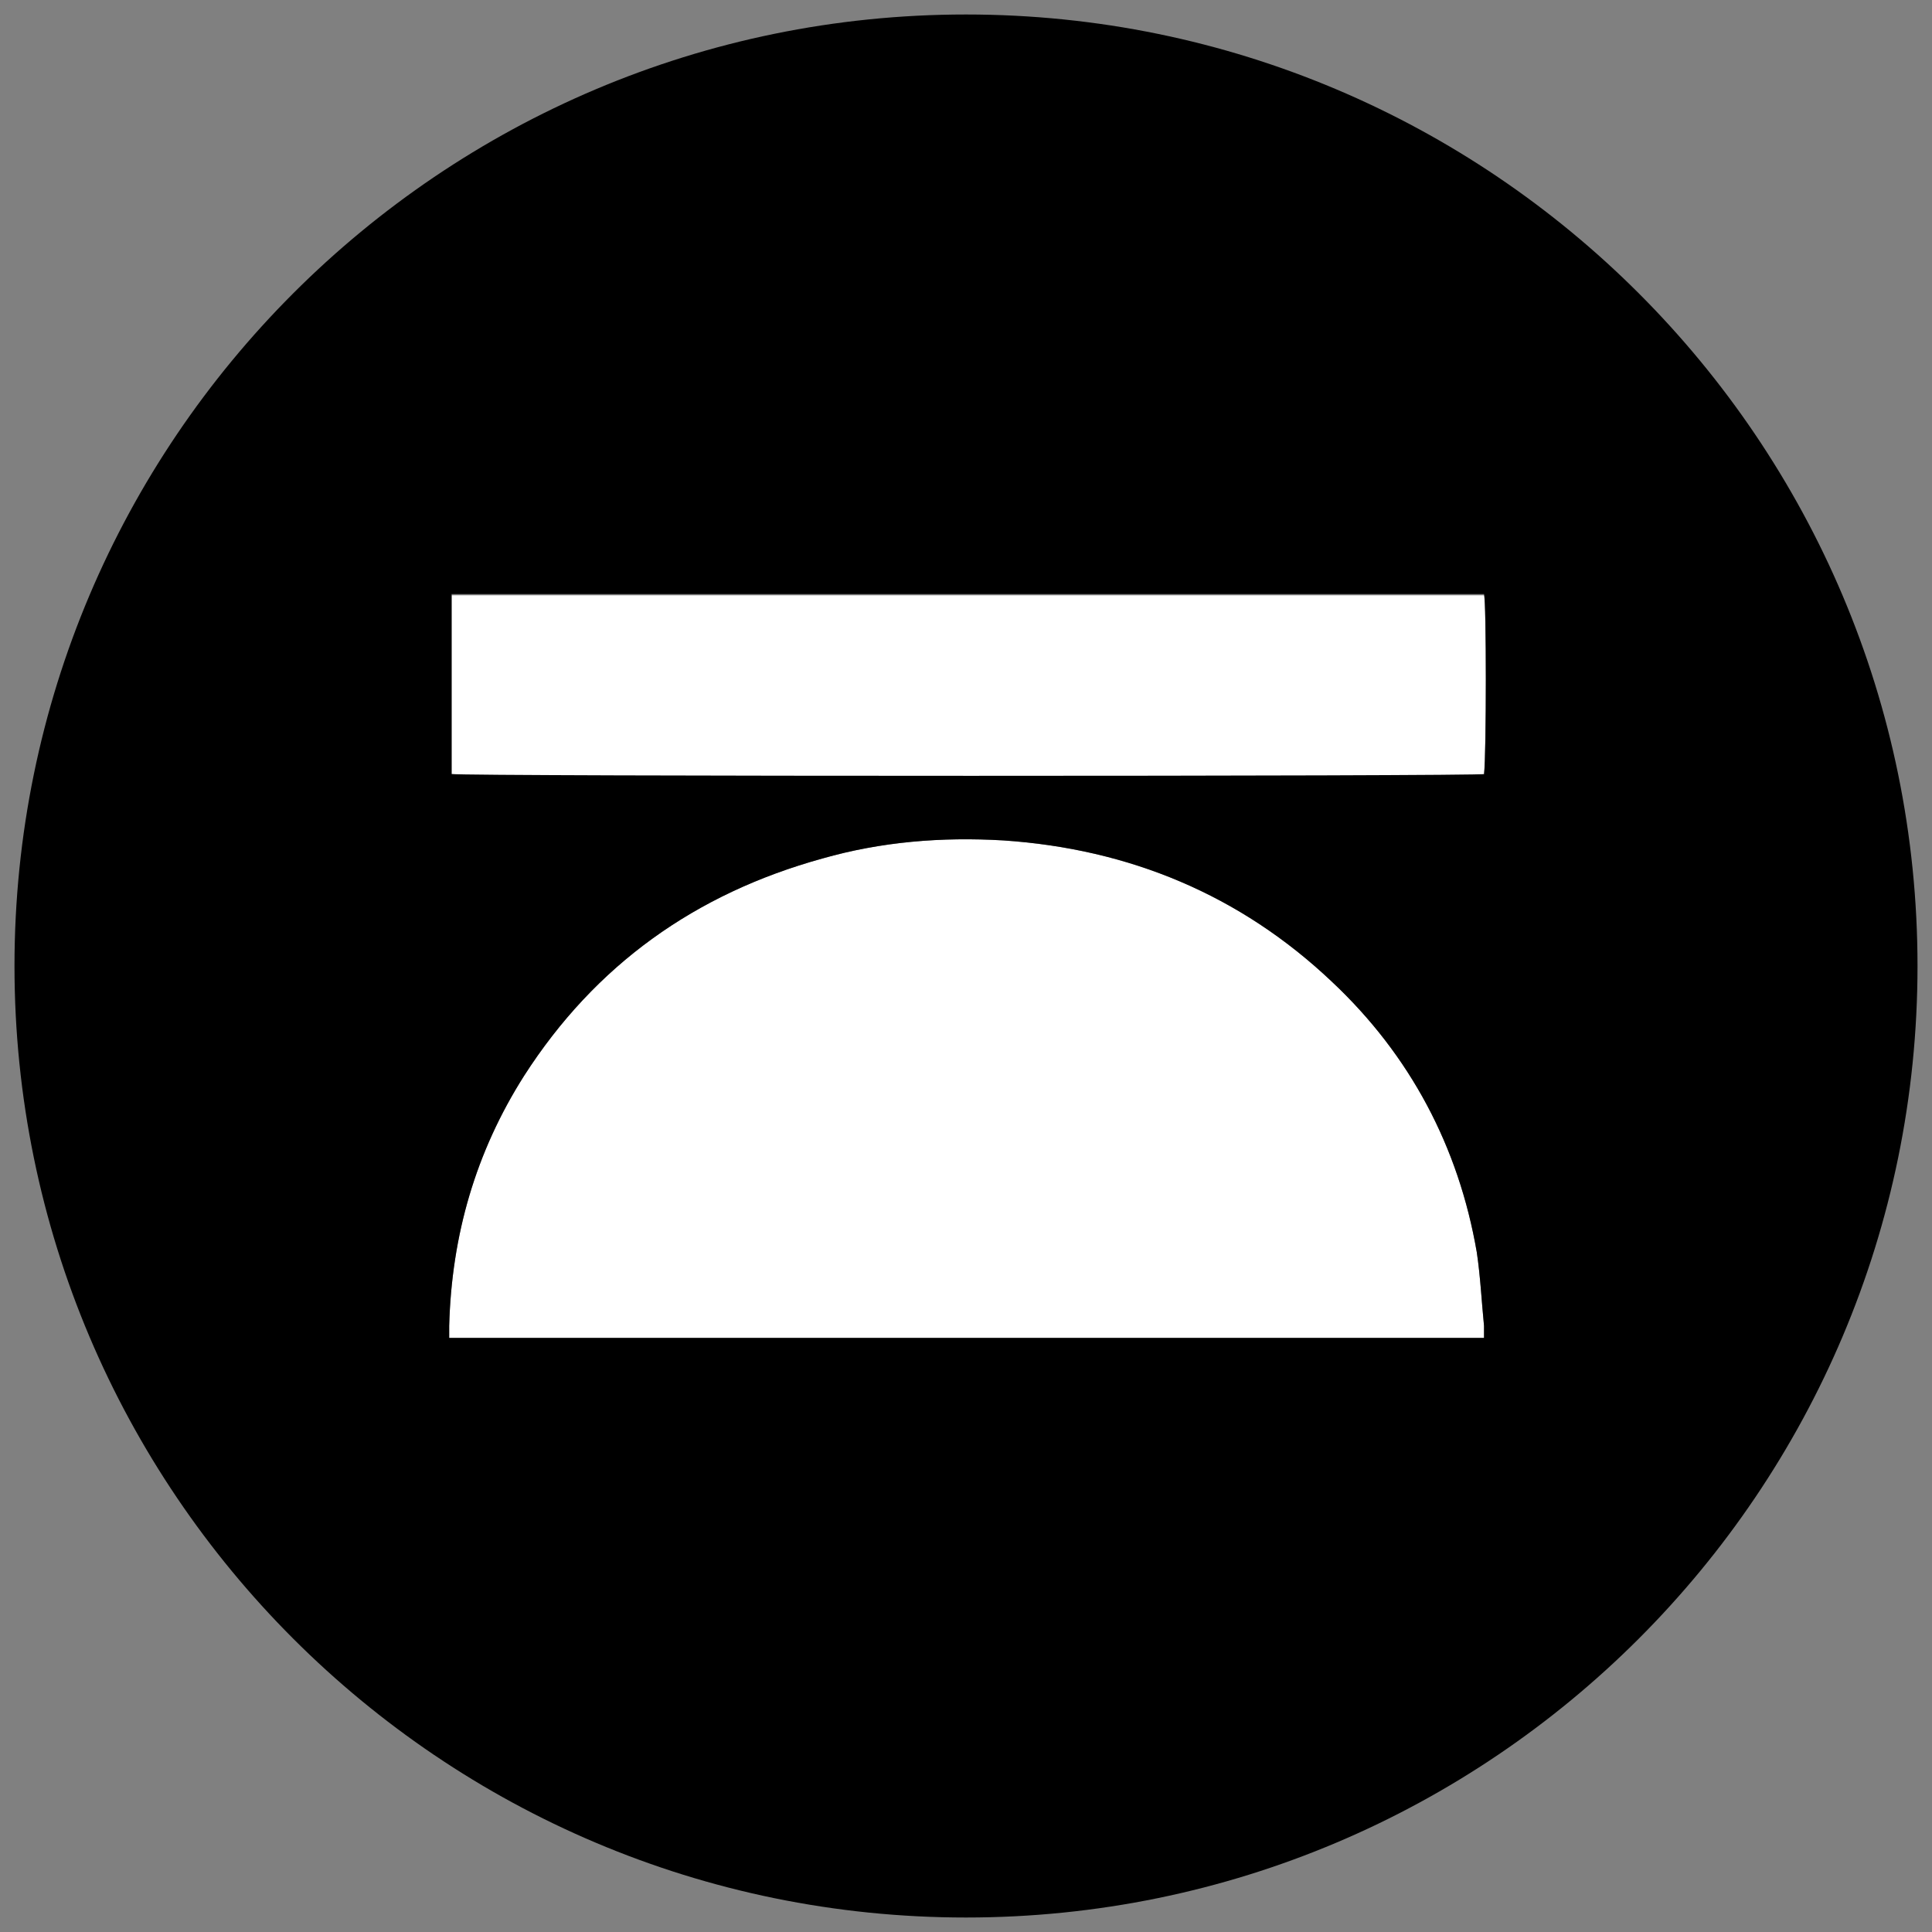 <?xml version="1.0" encoding="UTF-8"?>
<svg id="Layer_1" data-name="Layer 1" xmlns="http://www.w3.org/2000/svg" viewBox="0 0 16 16">
  <rect x="0" y="0" width="16" height="16" fill="#808080" stroke="none"/>
  <defs>
    <style>
      .cls-1 {
        fill: #fff;
      }
    </style>
  </defs>
  <g>
    <path class="cls-1" d="M12.29,11.08H3.72s0-.07,0-.1c.02-.75,.22-1.44,.62-2.07,.59-.92,1.42-1.51,2.47-1.8,.49-.14,.99-.18,1.5-.15,1.04,.07,1.96,.45,2.72,1.17,.65,.61,1.05,1.37,1.2,2.24,.03,.2,.04,.41,.06,.61,0,.03,0,.06,0,.1Z"/>
    <path class="cls-1" d="M3.74,6.42v-1.49c2.85,0,5.7,0,8.55,0,.02,.05,.02,1.33,0,1.49-.05,.02-8.45,.02-8.56,0Z"/>
  </g>
  <path d="M8,.12C3.65,.12,.12,3.65,.12,8s3.53,7.88,7.88,7.88,7.88-3.53,7.88-7.88S12.35,.12,8,.12Zm4.29,10.96H3.72s0-.07,0-.1c.02-.75,.22-1.44,.62-2.07,.59-.92,1.42-1.51,2.47-1.8,.49-.14,.99-.18,1.5-.15,1.04,.07,1.96,.45,2.72,1.17,.65,.61,1.05,1.37,1.2,2.24,.03,.2,.04,.41,.06,.61,0,.03,0,.06,0,.1Zm.01-4.67c-.05,.02-8.45,.02-8.56,0v-1.49H12.29c.02,.05,.02,1.33,0,1.49Z"/>
</svg>